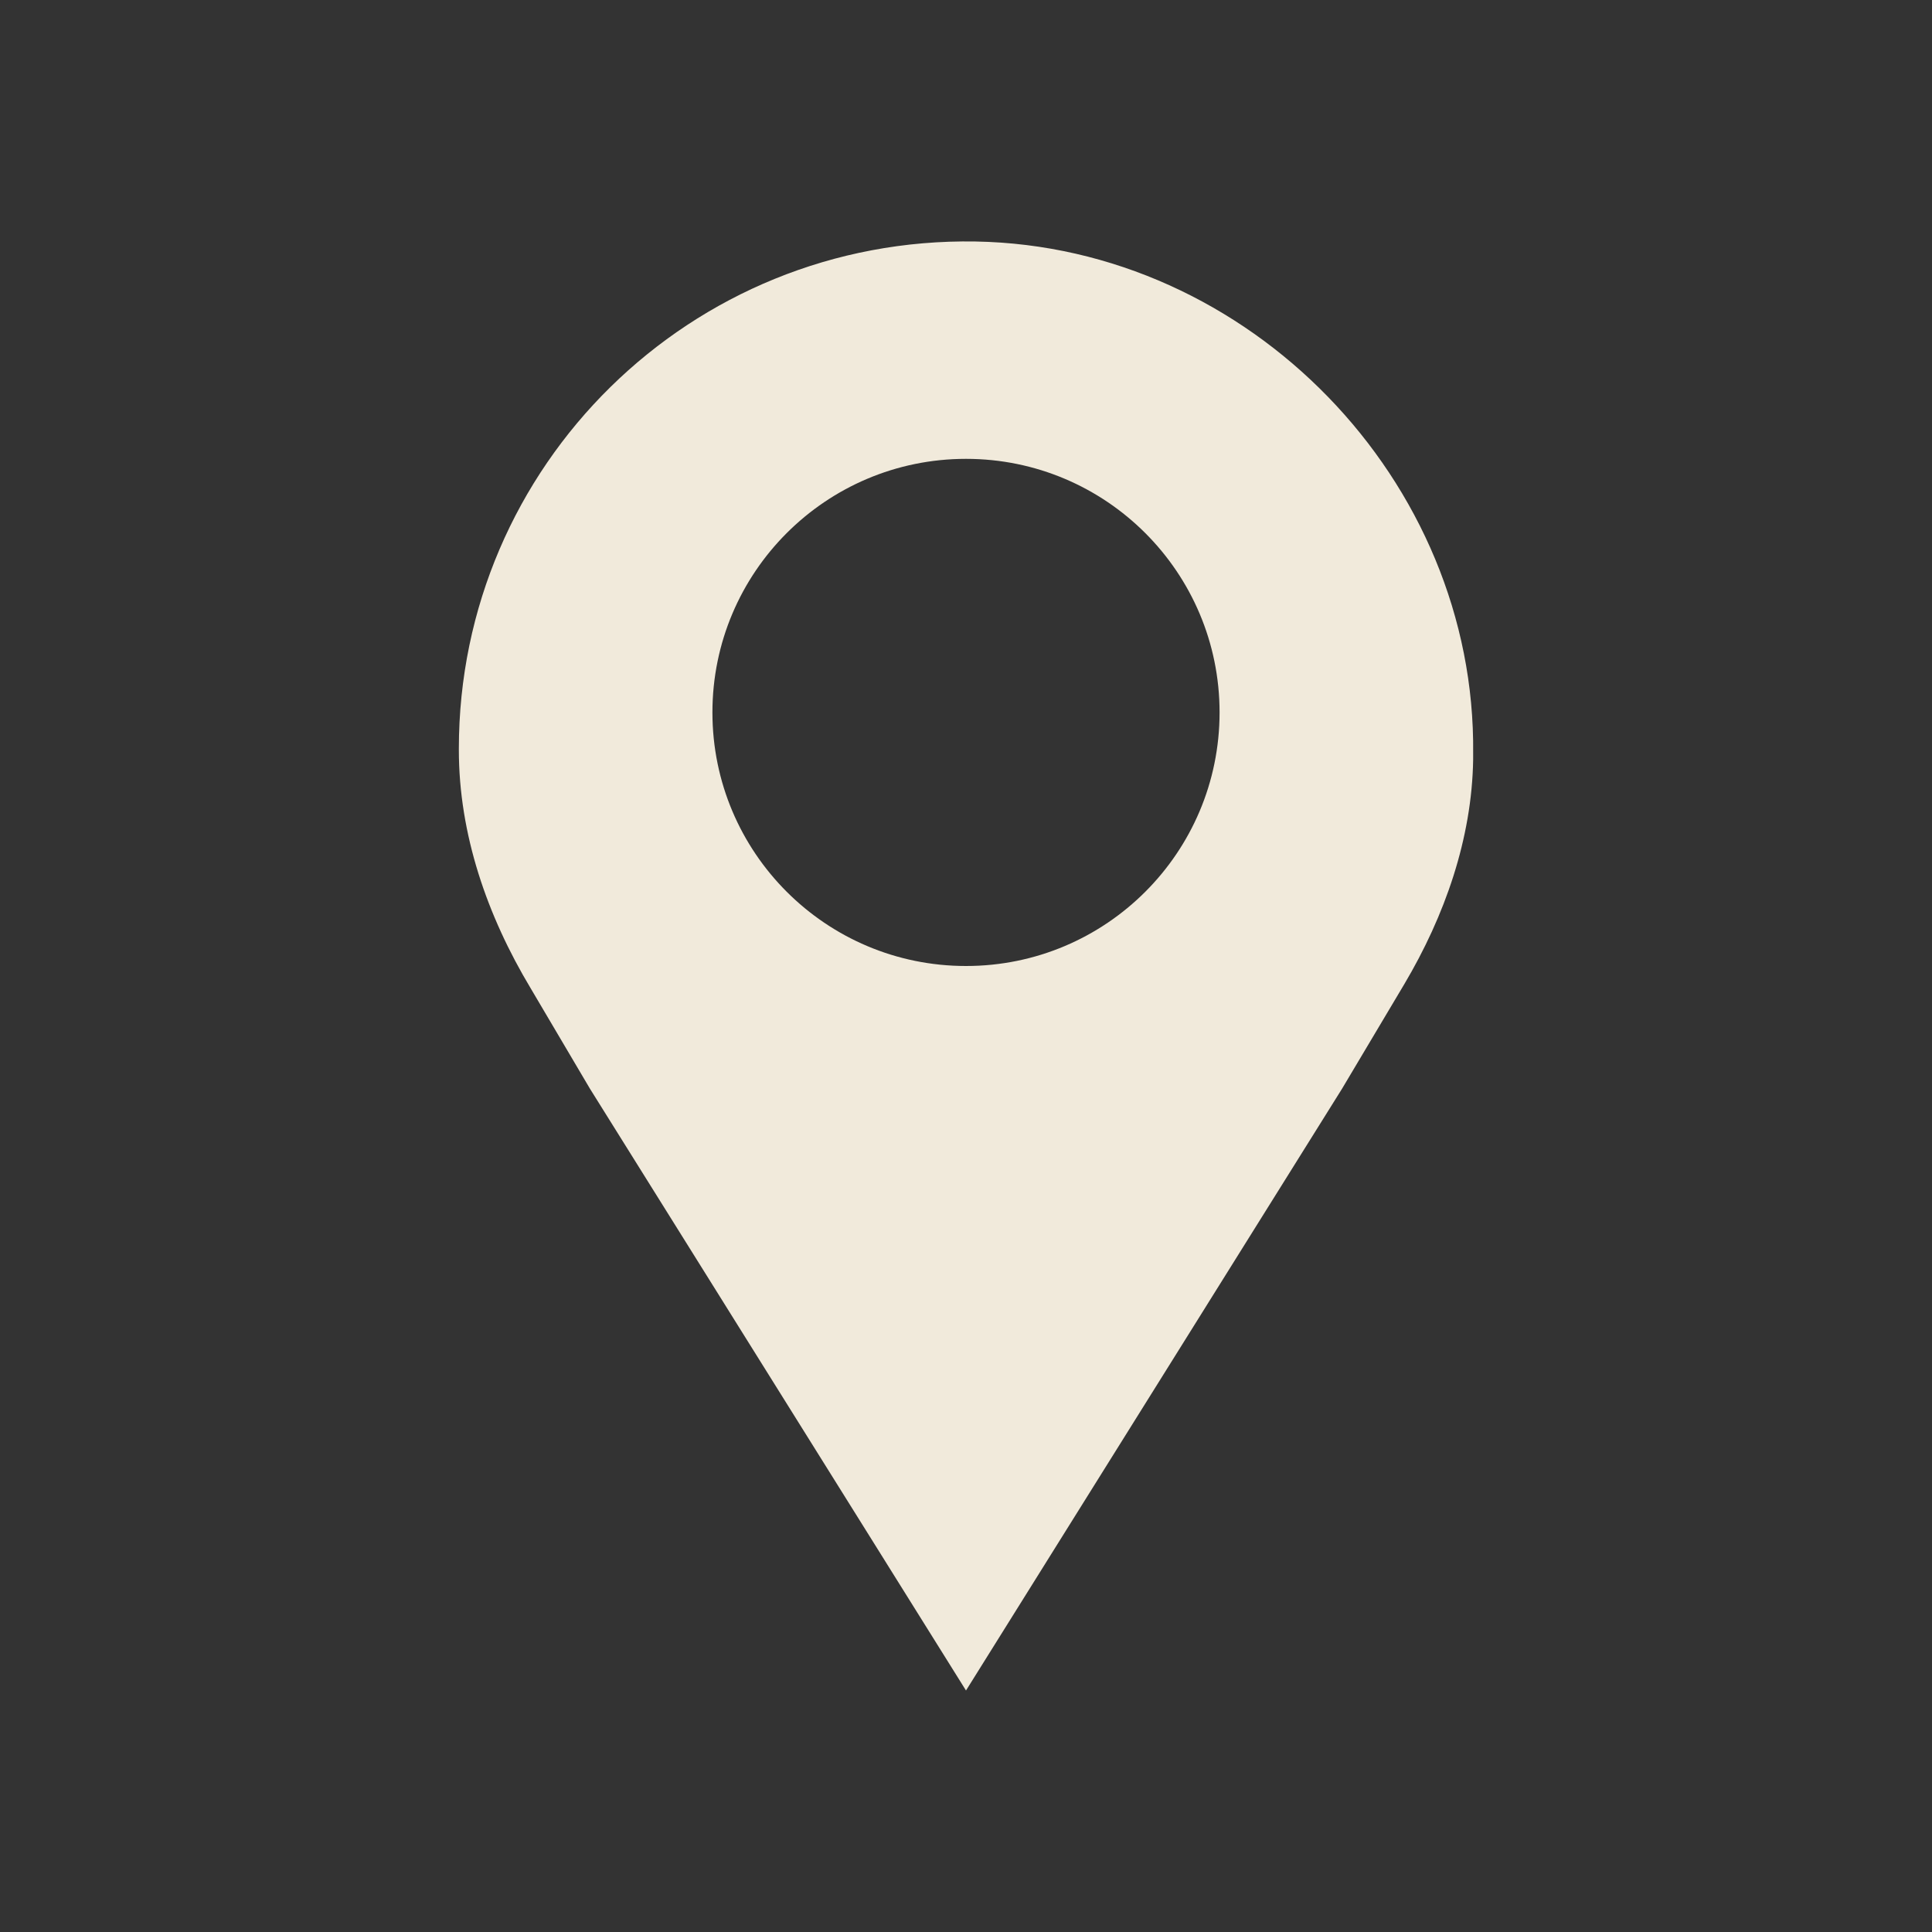 <?xml version="1.0" encoding="UTF-8"?><svg id="a" xmlns="http://www.w3.org/2000/svg" viewBox="0 0 32 32"><rect x="0" y="0" width="32" height="32" fill="#333333" stroke="none"/><path d="M16.16,4c-4.72-.08-8.56,3.71-8.56,8.4v.02c0,1.4,.47,2.75,1.19,3.95l.98,1.66,6.23,9.97,6.23-9.97,1.03-1.73c.67-1.13,1.12-2.41,1.14-3.72v-.1c.05-4.52-3.71-8.4-8.24-8.48Zm-.16,12c-2.32,0-4.2-1.88-4.2-4.2s1.88-4.2,4.2-4.2,4.2,1.88,4.2,4.2-1.88,4.2-4.2,4.2Z" fill="#F1EADB"/></svg>